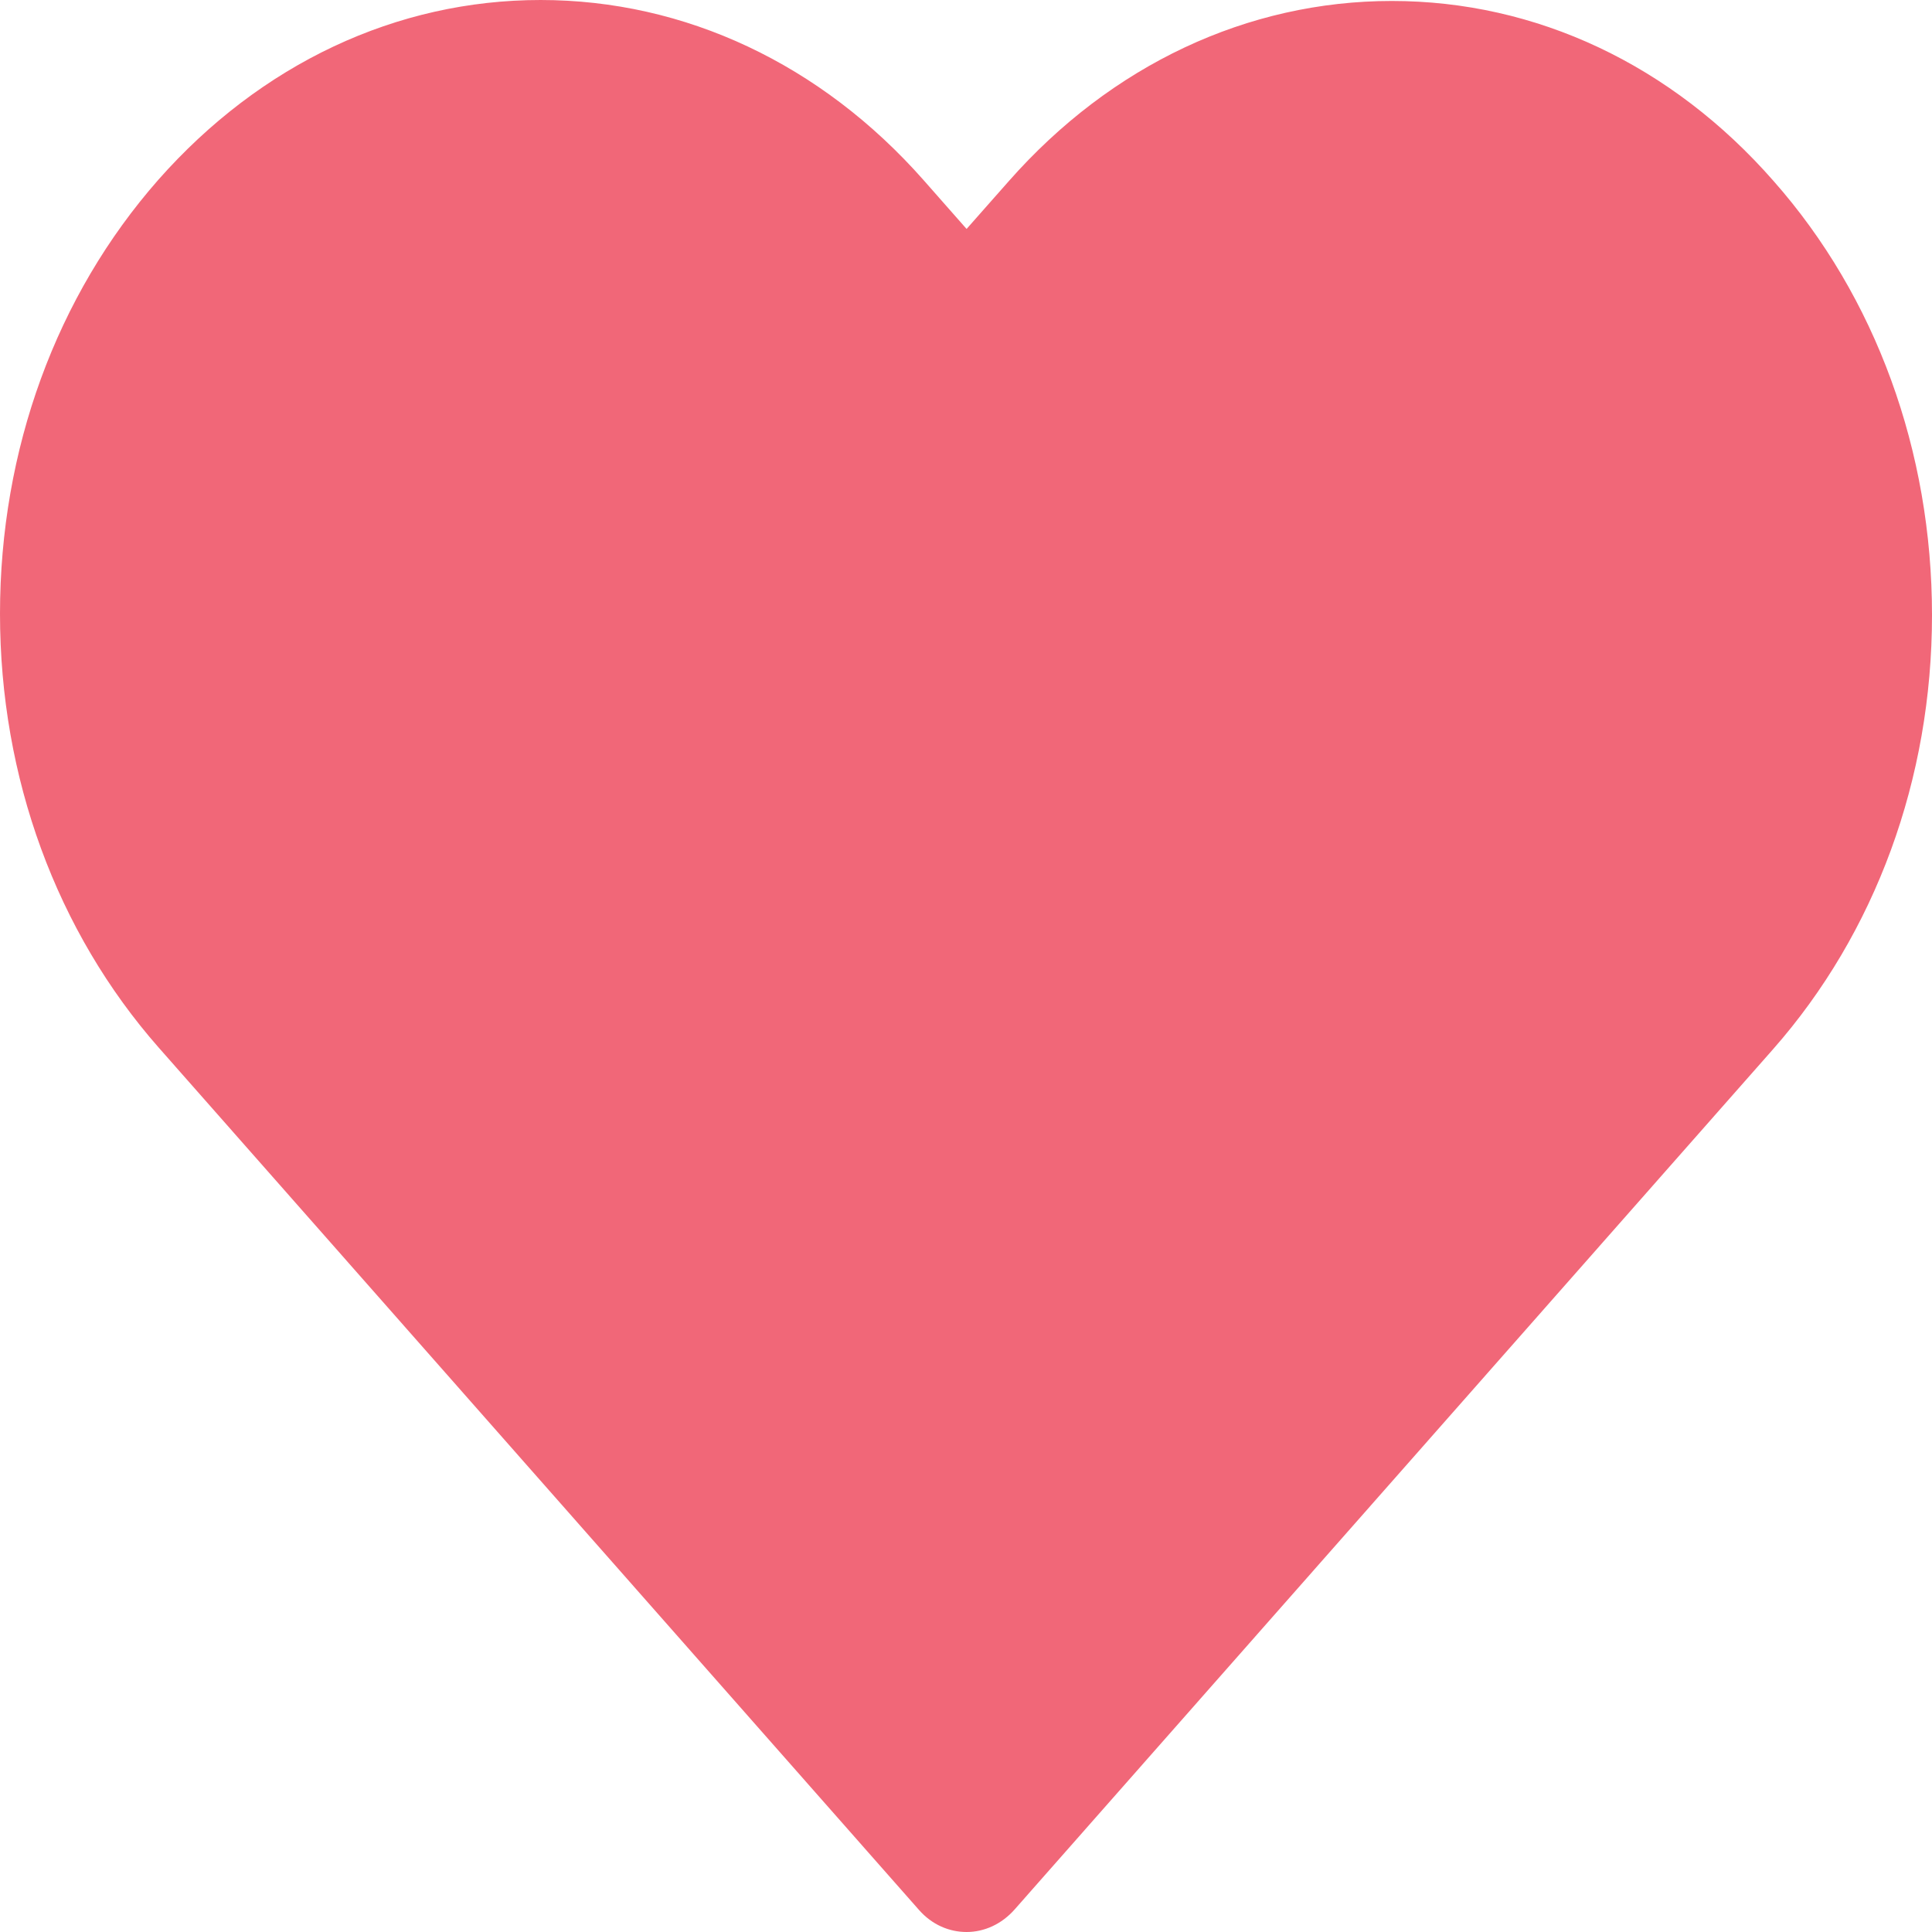 <?xml version="1.0" encoding="UTF-8" standalone="no"?>
<svg width="10px" height="10px" viewBox="0 0 10 10" version="1.1" xmlns="http://www.w3.org/2000/svg" xmlns:xlink="http://www.w3.org/1999/xlink">
    <!-- Generator: Sketch 3.8.3 (29802) - http://www.bohemiancoding.com/sketch -->
    <title>heart</title>
    <desc>Created with Sketch.</desc>
    <defs></defs>
    <g id="Page-1" stroke="none" stroke-width="1" fill="none" fill-rule="evenodd">
        <g id="Desktop" transform="translate(-604, -268)" fill="#F16778">
            <g id="like-button" transform="translate(601, 264)">
                <path d="M10.204,4.005 C9.456,4.005 8.751,4.337 8.222,4.937 L8.003,5.185 L7.781,4.933 C7.251,4.332 6.546,4 5.798,4 C5.052,4 4.35,4.33 3.82,4.93 C3.291,5.531 3,6.328 3,7.177 C3,8.025 3.293,8.822 3.822,9.423 L7.748,13.876 L7.756,13.885 C7.824,13.963 7.914,14 8.003,14 C8.094,14 8.184,13.96 8.252,13.883 L12.178,9.43 C12.707,8.829 13,8.032 13,7.184 C13,6.335 12.709,5.536 12.18,4.937 C11.652,4.334 10.95,4.005 10.204,4.005 L10.204,4.005 Z" id="heart"></path>
            </g>
        </g>
    </g>
</svg>